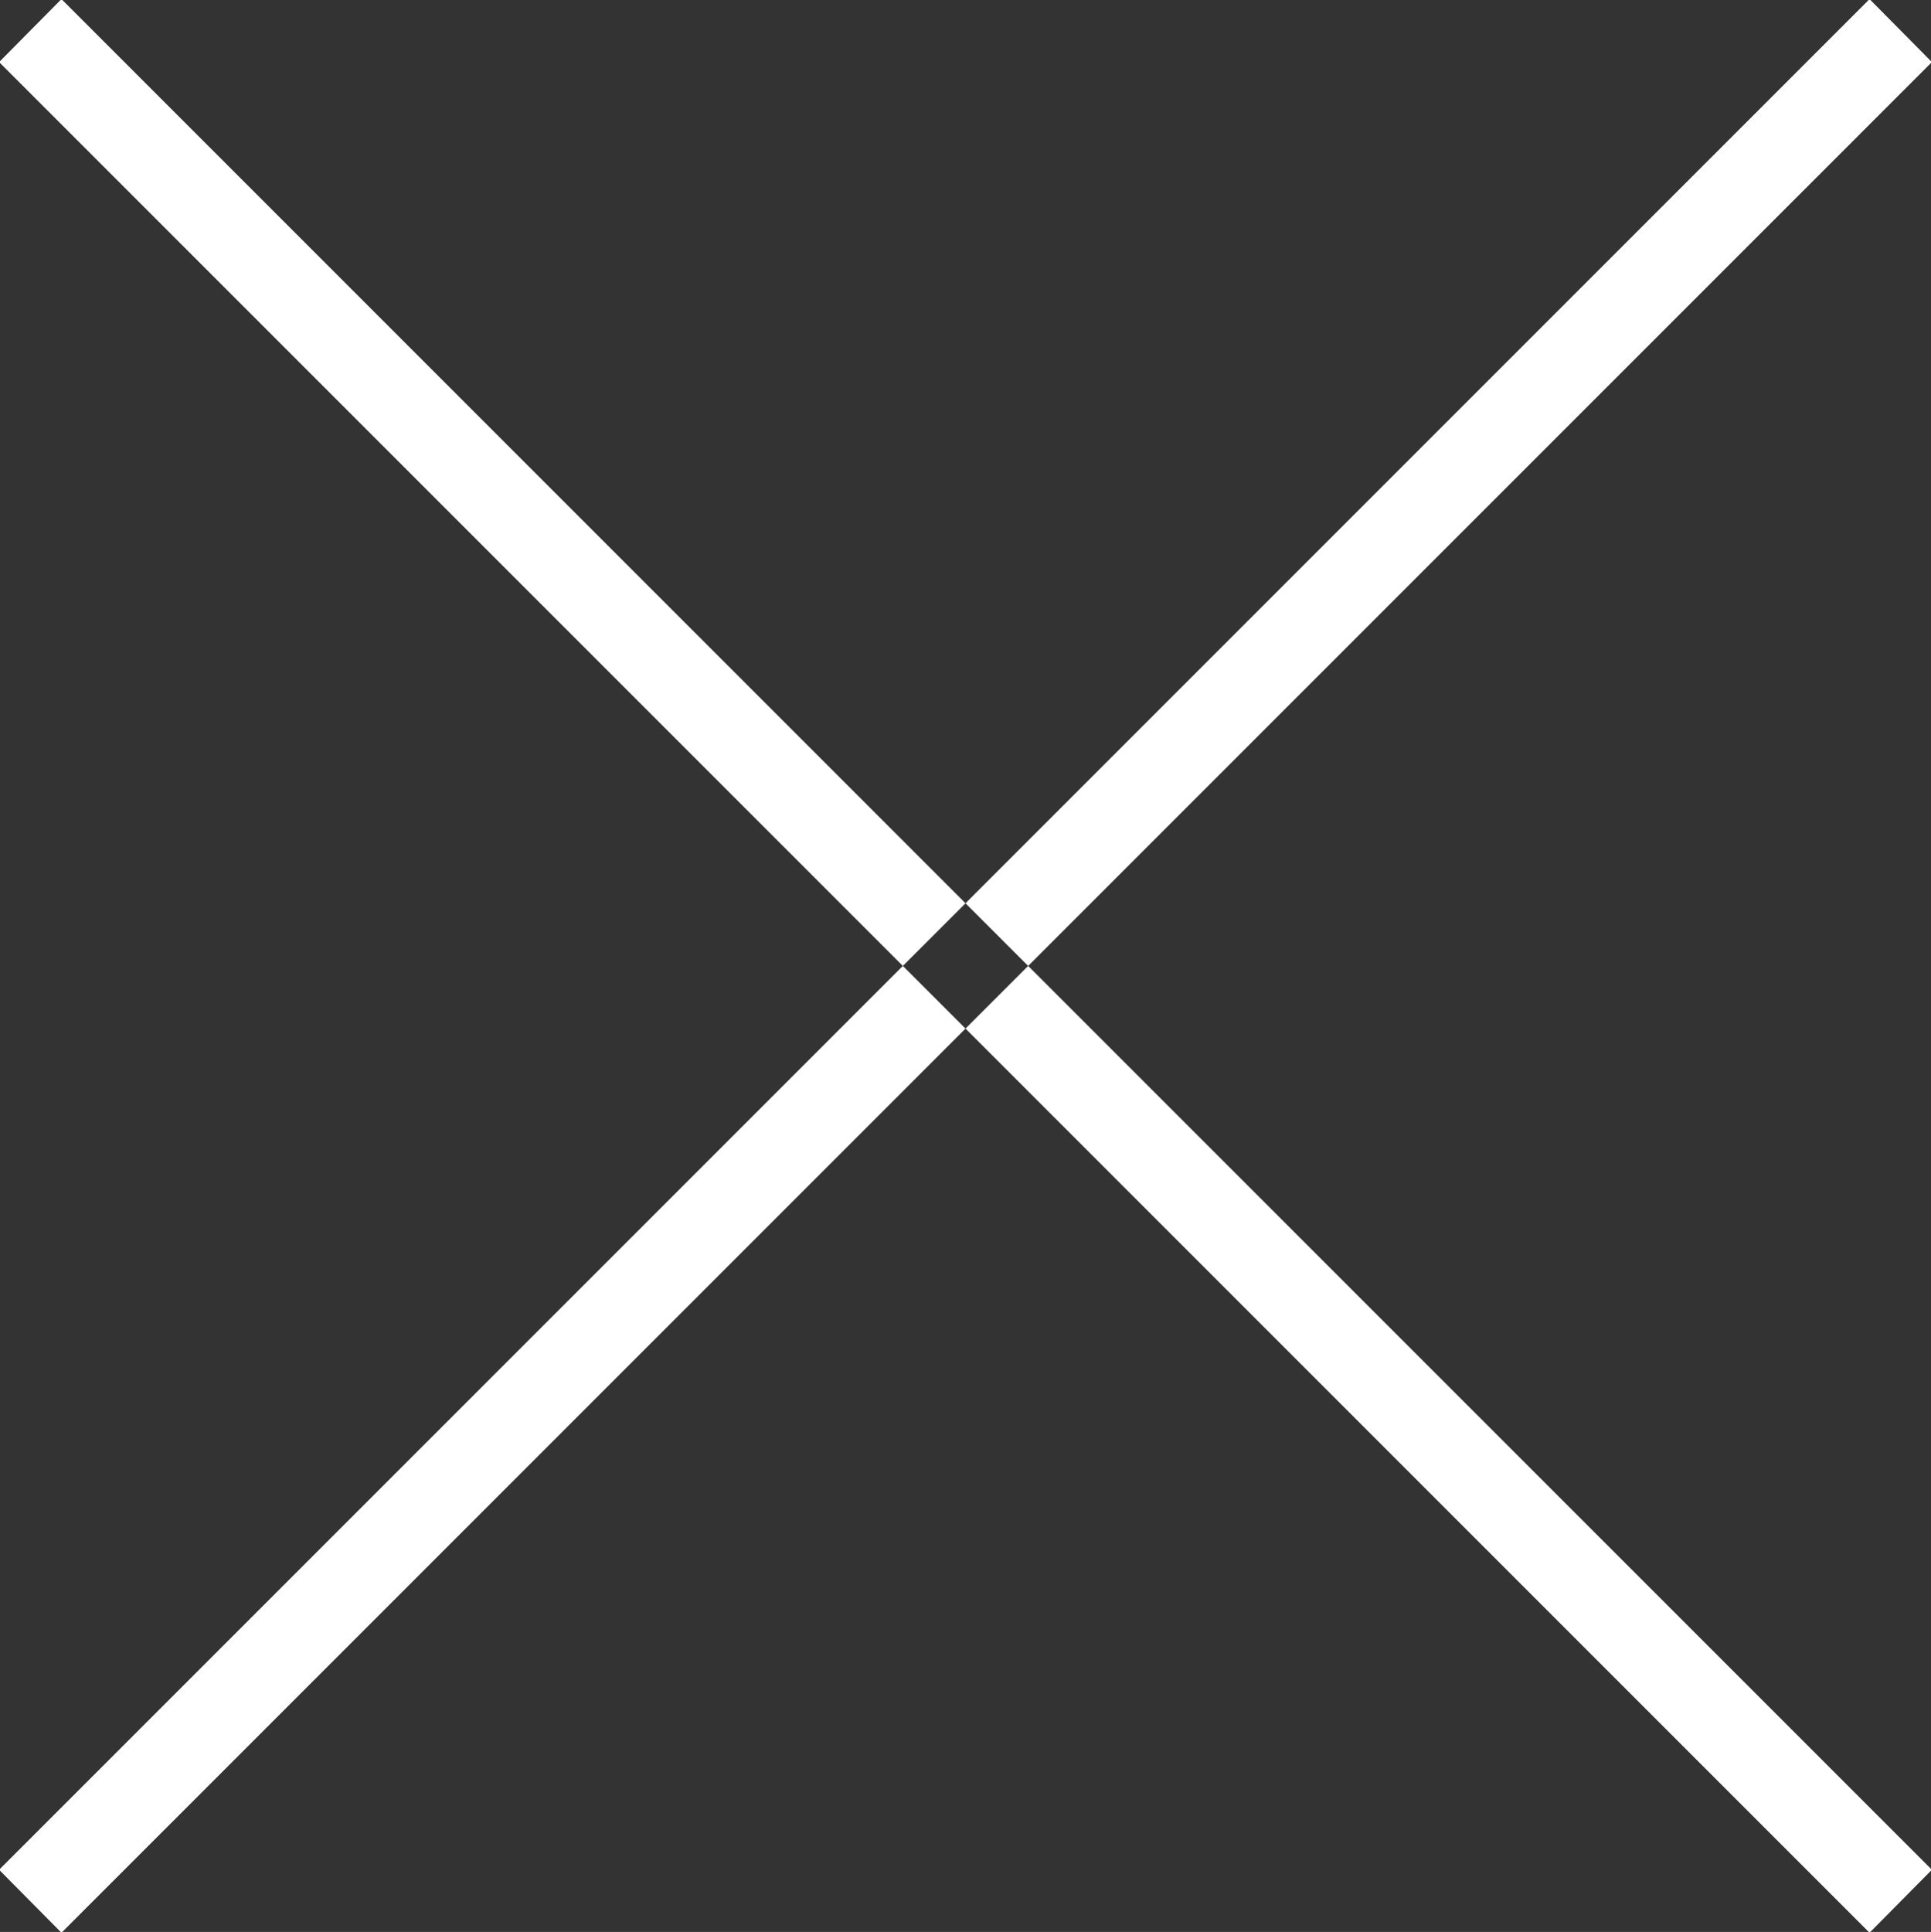 <svg xmlns="http://www.w3.org/2000/svg" width="21.68" height="21.688" viewBox="0 0 21.68 21.688">
  <rect x="0" y="0" width="21.68" height="21.688" fill="#333333" stroke="none"/>
  <defs>
    <style>
      .cls-1 {
        fill: #fff;
        fill-rule: evenodd;
      }
    </style>
  </defs>
  <path id="close" class="cls-1" d="M1538.65,21.353l0.7-.707,21,21-0.7.707Zm21.7,0-0.7-.707-21,21,0.7,0.707Z" transform="translate(-1538.66 -20.656)"/>
</svg>
